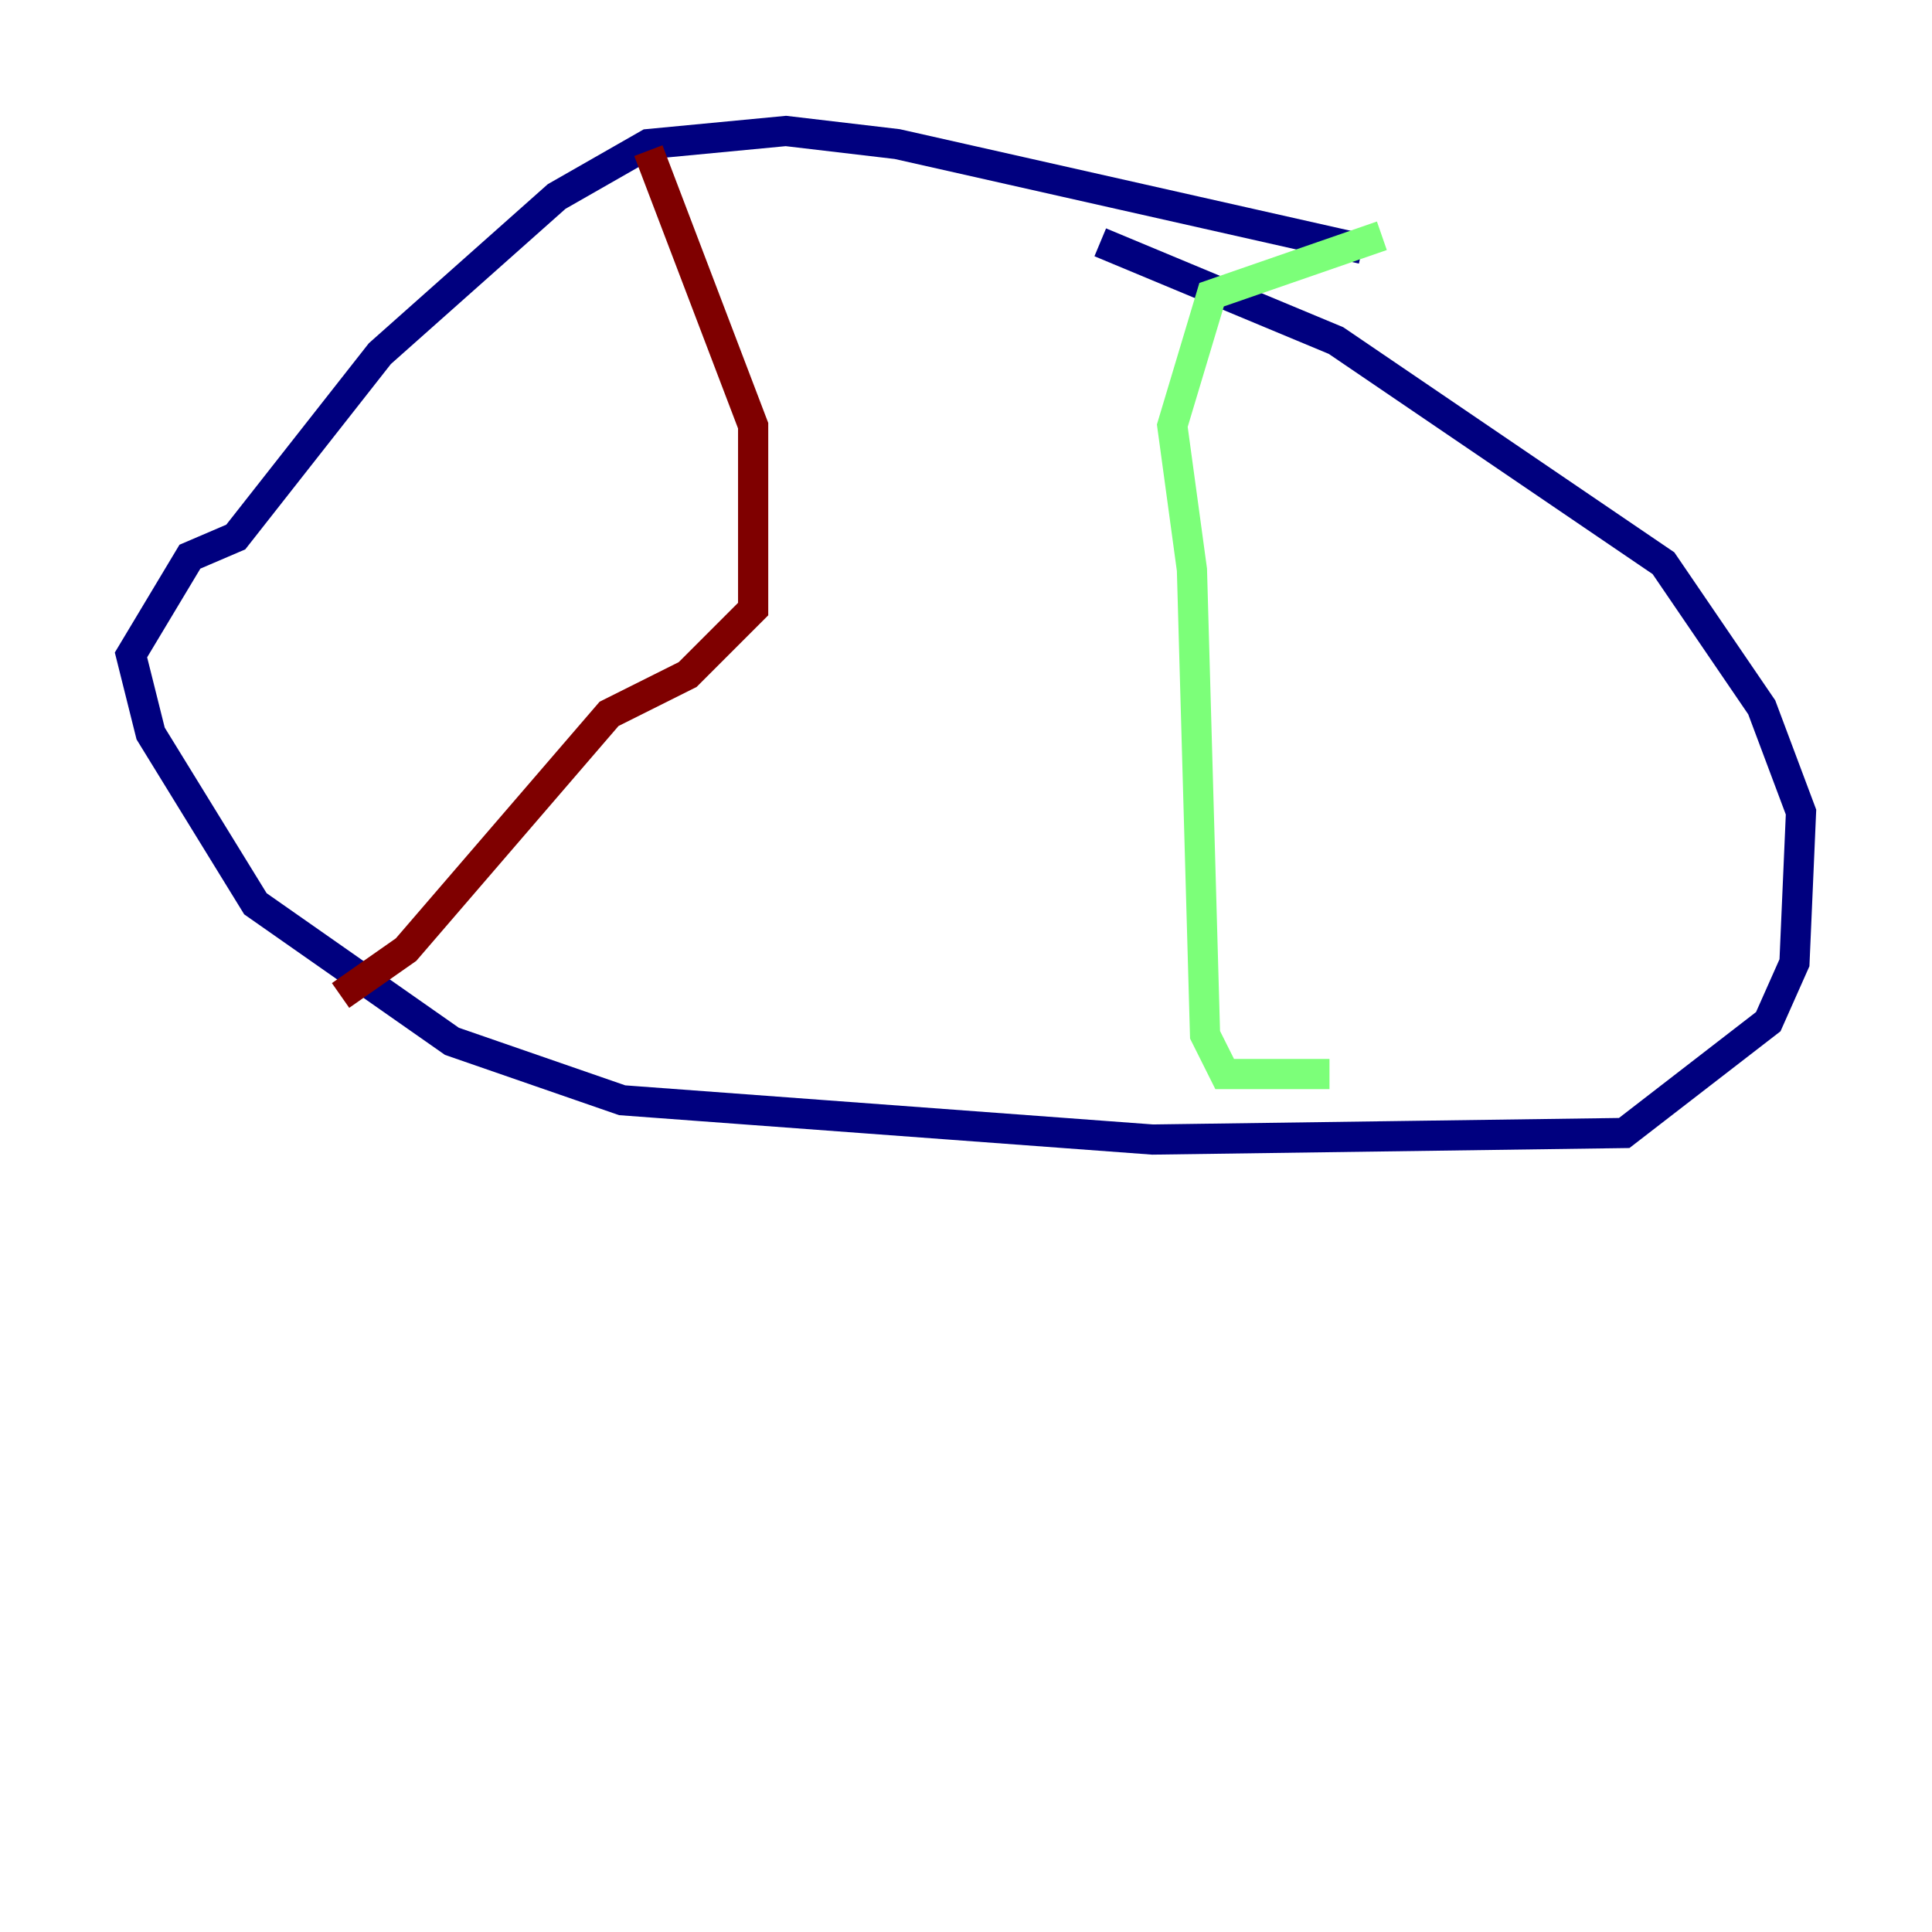 <?xml version="1.0" encoding="utf-8" ?>
<svg baseProfile="tiny" height="128" version="1.2" viewBox="0,0,128,128" width="128" xmlns="http://www.w3.org/2000/svg" xmlns:ev="http://www.w3.org/2001/xml-events" xmlns:xlink="http://www.w3.org/1999/xlink"><defs /><polyline fill="none" points="90.251,16.488 59.444,9.546 52.068,8.678 42.956,9.546 36.881,13.017 25.166,23.43 15.62,35.58 12.583,36.881 8.678,43.39 9.98,48.597 16.922,59.878 29.939,68.99 41.22,72.895 76.366,75.498 107.607,75.064 117.153,67.688 118.888,63.783 119.322,53.803 116.719,46.861 110.21,37.315 88.515,22.563 72.895,16.054" stroke="#00007f" stroke-width="2" /><polyline fill="none" points="91.552,15.62 80.271,19.525 77.668,28.203 78.969,37.749 79.837,68.556 81.139,71.159 88.081,71.159" stroke="#7cff79" stroke-width="2" /><polyline fill="none" points="42.956,9.98 49.898,28.203 49.898,40.352 45.559,44.691 40.352,47.295 26.902,62.915 22.563,65.953" stroke="#7f0000" stroke-width="2" /></svg>